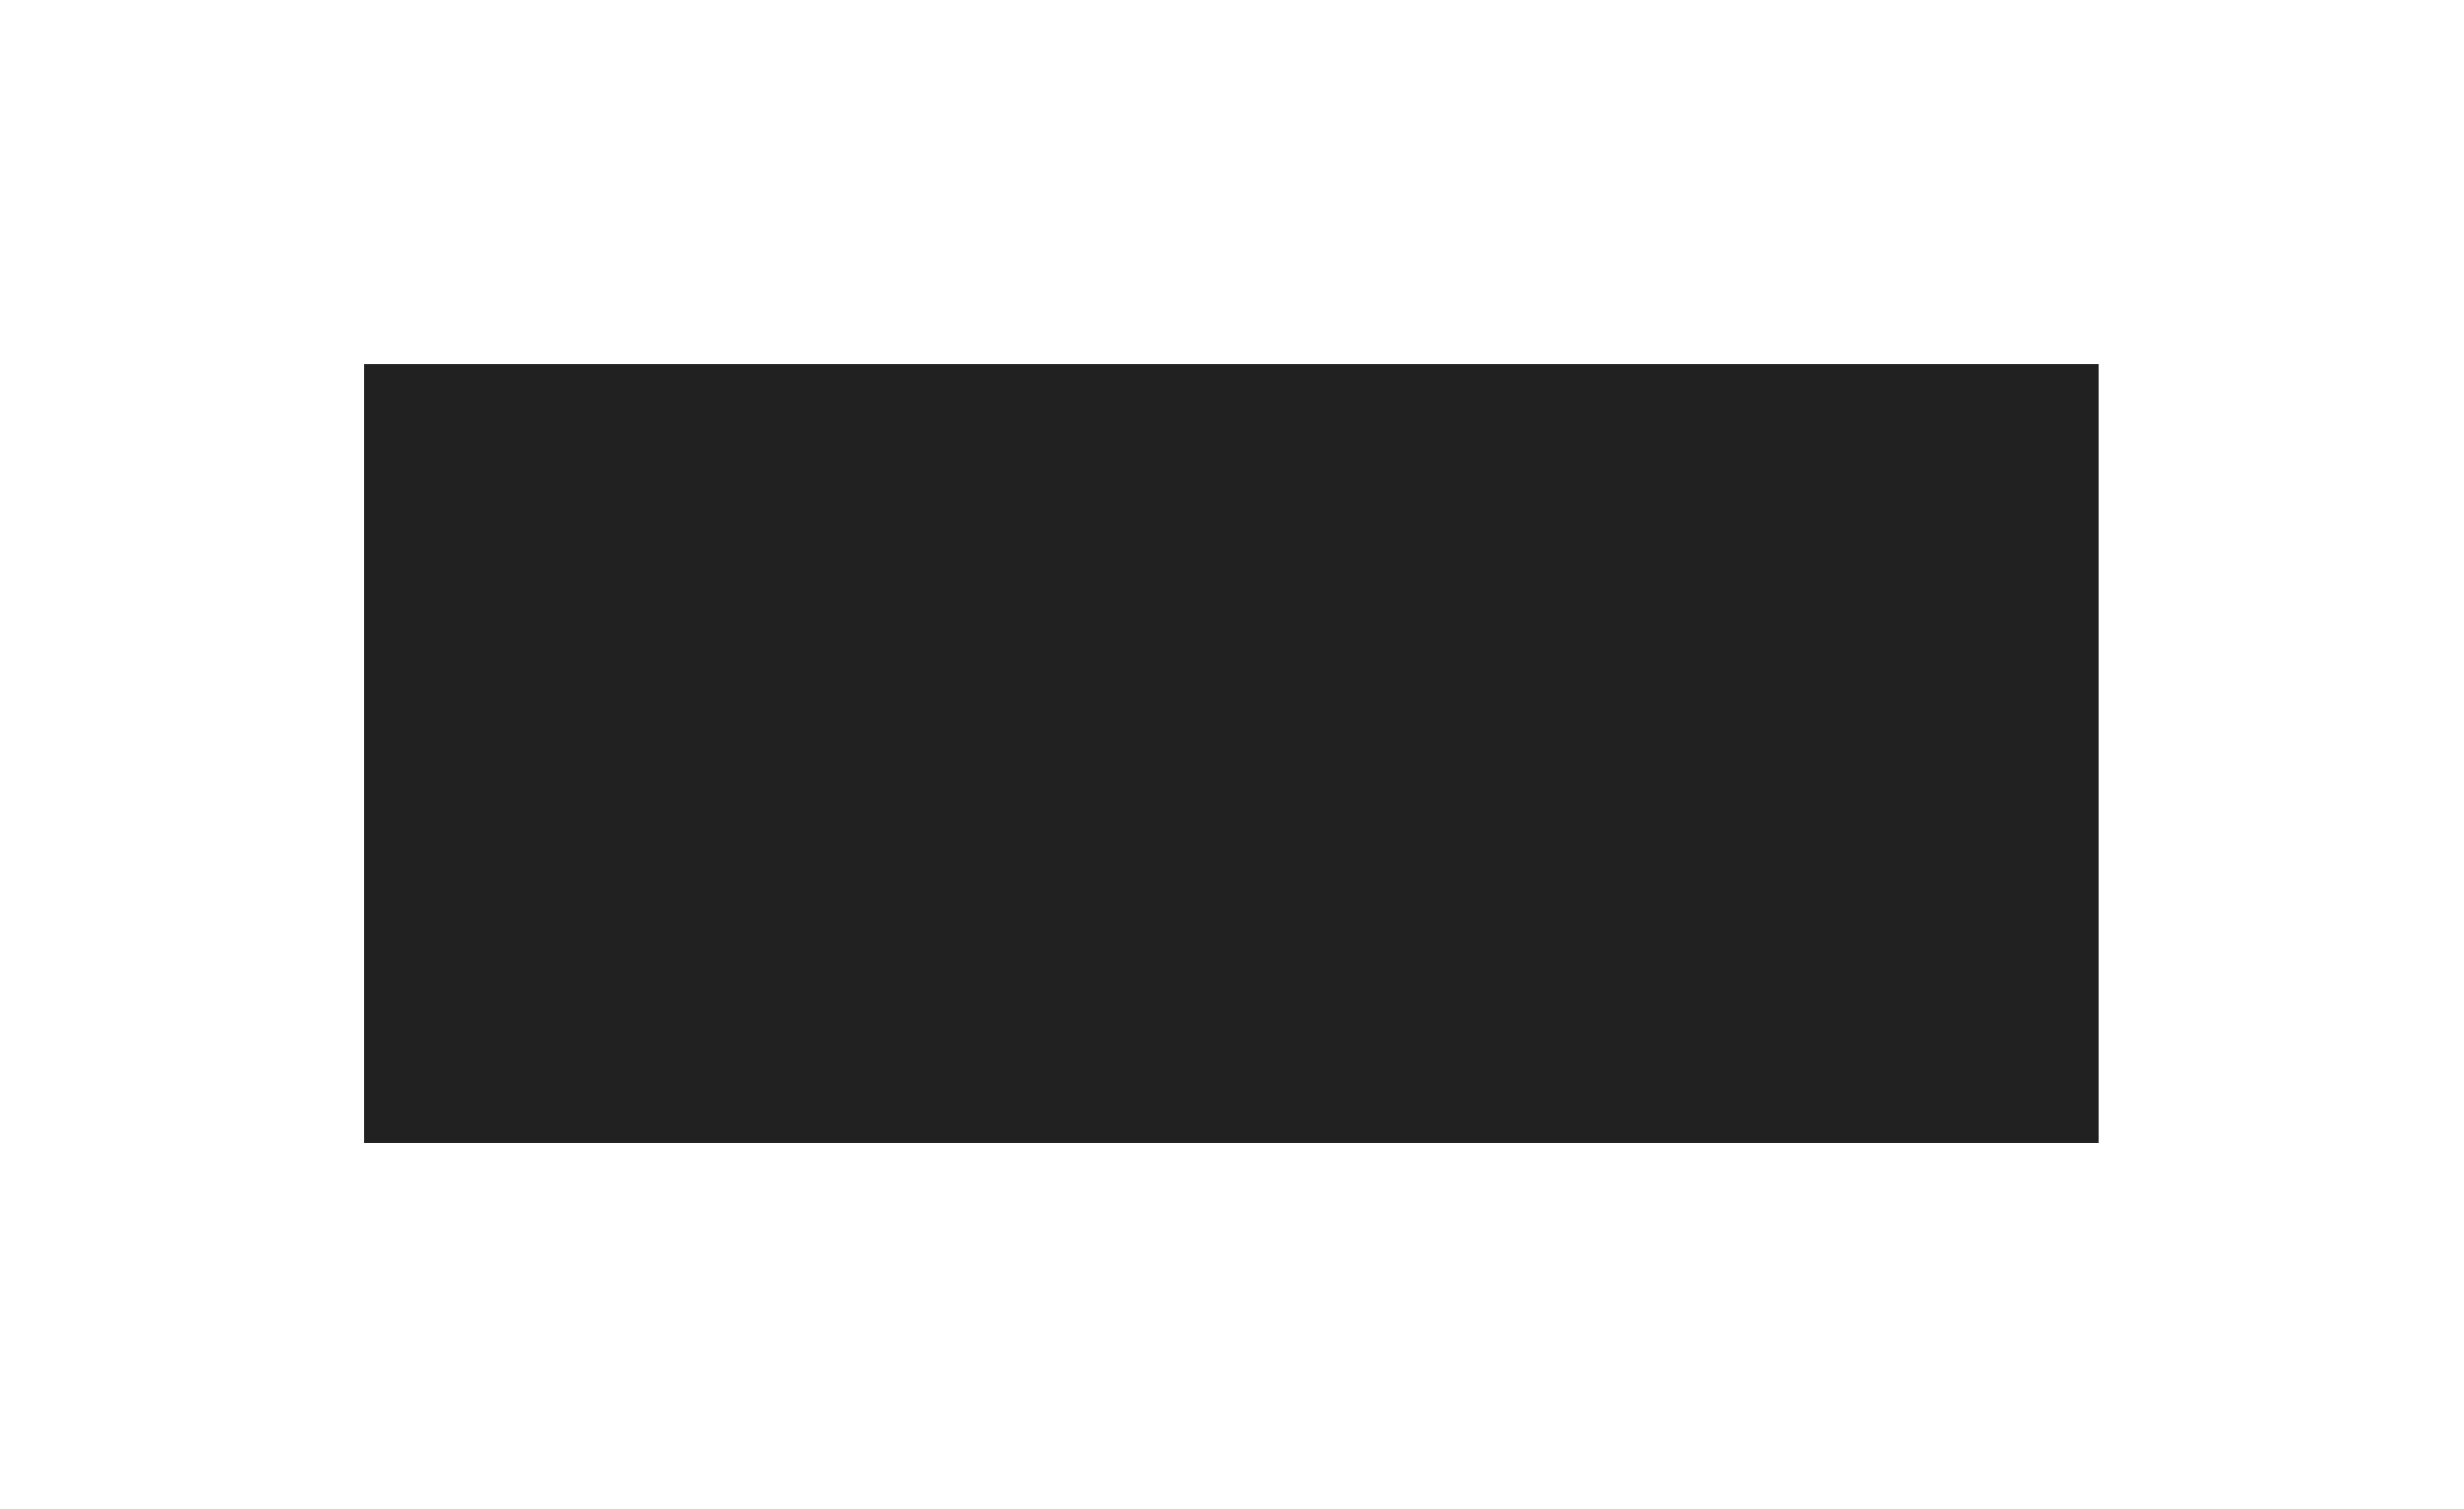<svg width="766" height="469" viewBox="0 0 766 469" fill="none" xmlns="http://www.w3.org/2000/svg">
<g filter="url(#filter0_f_937_514)">
<rect x="113.086" y="113.086" width="539.436" height="242.33" fill="#212121"/>
</g>
<defs>
<filter id="filter0_f_937_514" x="0" y="0" width="765.607" height="468.502" filterUnits="userSpaceOnUse" color-interpolation-filters="sRGB">
<feFlood flood-opacity="0" result="BackgroundImageFix"/>
<feBlend mode="normal" in="SourceGraphic" in2="BackgroundImageFix" result="shape"/>
<feGaussianBlur stdDeviation="56.543" result="effect1_foregroundBlur_937_514"/>
</filter>
</defs>
</svg>
